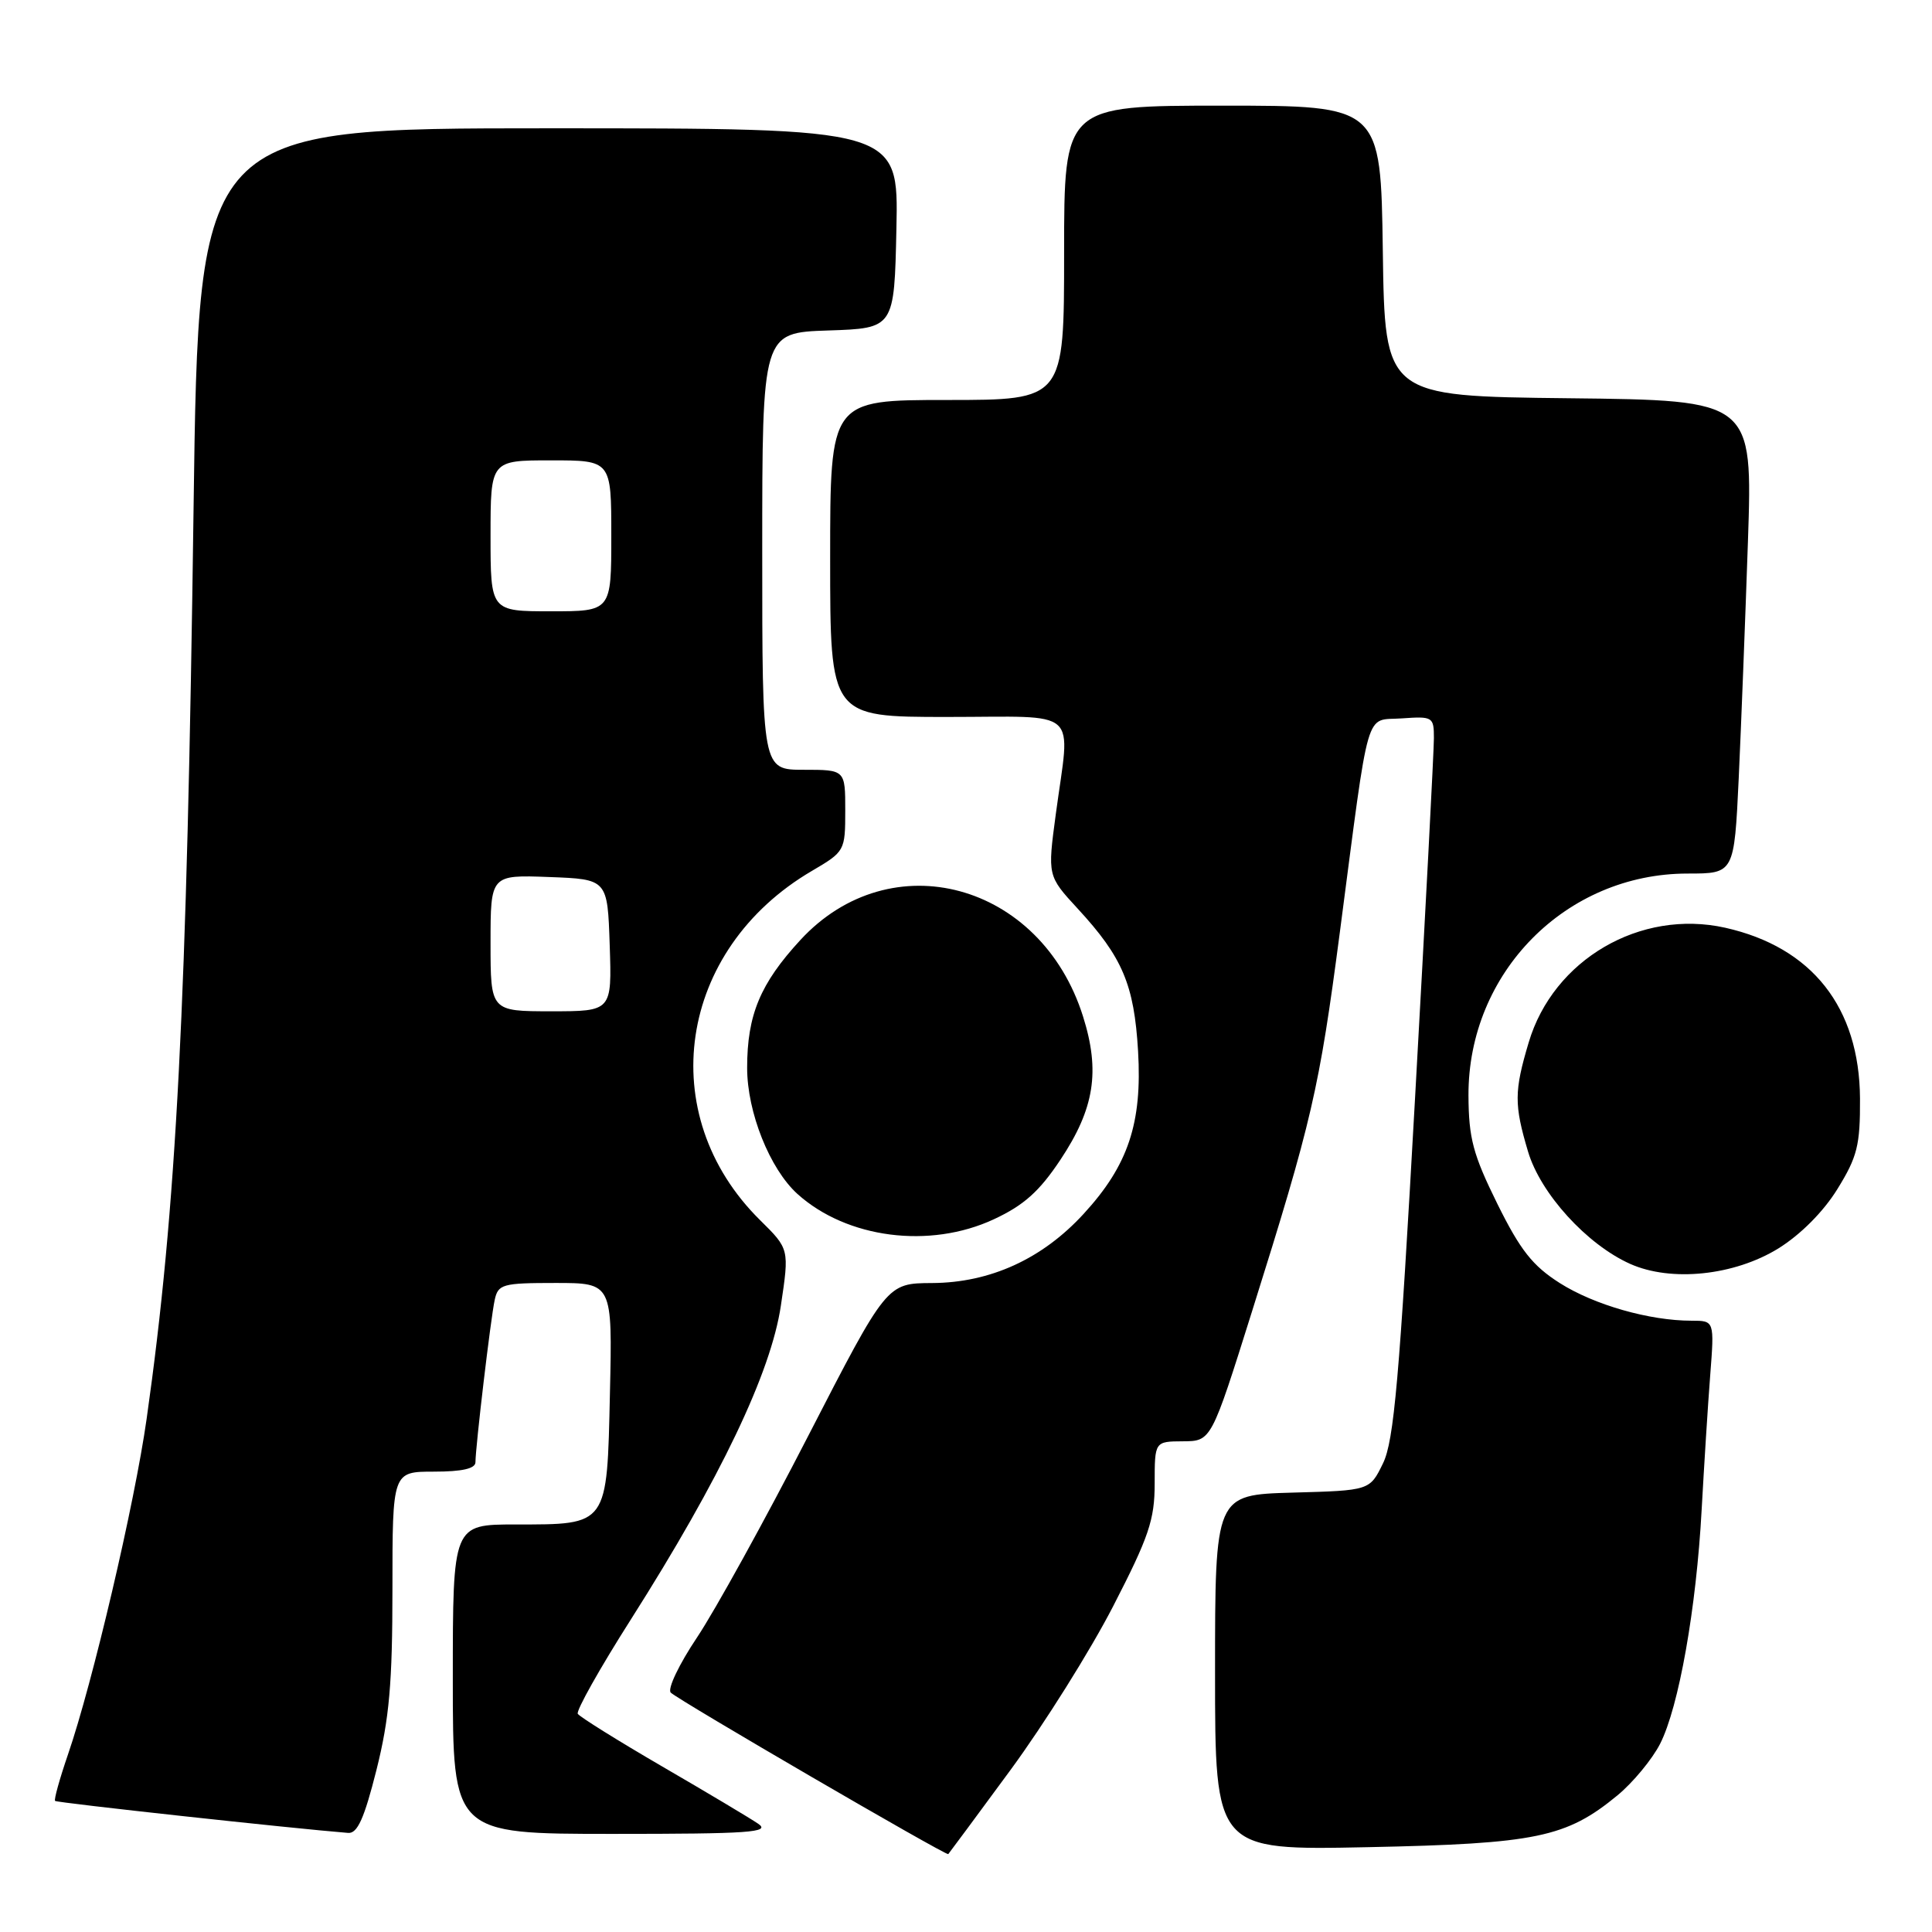 <?xml version="1.0" encoding="UTF-8" standalone="no"?>
<!DOCTYPE svg PUBLIC "-//W3C//DTD SVG 1.1//EN" "http://www.w3.org/Graphics/SVG/1.1/DTD/svg11.dtd" >
<svg xmlns="http://www.w3.org/2000/svg" xmlns:xlink="http://www.w3.org/1999/xlink" version="1.1" viewBox="0 0 256 256">
 <g >
 <path fill="currentColor"
d=" M 133.92 234.50 C 138.36 228.45 144.48 218.70 147.50 212.83 C 152.23 203.65 153.00 201.38 153.00 196.58 C 153.00 191.00 153.00 191.00 156.75 190.98 C 160.50 190.96 160.50 190.96 165.91 173.73 C 173.85 148.47 174.80 144.39 177.54 123.50 C 181.55 92.92 180.79 95.55 185.75 95.19 C 189.85 94.90 190.00 94.99 190.00 97.81 C 190.00 99.41 188.88 120.89 187.50 145.53 C 185.43 182.68 184.71 190.94 183.25 193.91 C 181.50 197.50 181.50 197.50 171.25 197.78 C 161.00 198.07 161.00 198.07 161.00 221.62 C 161.00 245.18 161.00 245.18 181.25 244.76 C 203.58 244.30 207.54 243.48 214.34 237.88 C 216.38 236.19 218.92 233.12 219.97 231.07 C 222.45 226.19 224.77 213.15 225.48 200.00 C 225.80 194.22 226.30 186.24 226.61 182.25 C 227.17 175.00 227.17 175.00 224.13 175.00 C 218.57 175.00 211.25 172.91 206.69 170.02 C 203.07 167.72 201.45 165.66 198.40 159.50 C 195.18 152.97 194.61 150.83 194.58 145.16 C 194.52 128.88 207.49 115.75 223.62 115.75 C 229.79 115.75 229.79 115.75 230.39 103.12 C 230.71 96.18 231.26 82.07 231.61 71.77 C 232.24 53.04 232.24 53.04 207.87 52.77 C 183.50 52.50 183.50 52.50 183.23 33.25 C 182.96 14.00 182.96 14.00 161.98 14.00 C 141.00 14.00 141.00 14.00 141.00 33.50 C 141.00 53.00 141.00 53.00 125.50 53.00 C 110.00 53.00 110.00 53.00 110.00 74.00 C 110.00 95.00 110.00 95.00 125.50 95.00 C 143.42 95.00 141.82 93.57 139.90 107.87 C 138.80 116.06 138.80 116.06 142.81 120.41 C 148.74 126.84 150.28 130.47 150.80 139.27 C 151.36 148.82 149.50 154.41 143.59 160.84 C 138.11 166.82 131.20 169.97 123.50 170.01 C 117.50 170.04 117.50 170.04 107.09 190.27 C 101.37 201.40 94.74 213.41 92.36 216.97 C 89.98 220.52 88.41 223.81 88.88 224.28 C 89.87 225.27 125.39 245.94 125.65 245.68 C 125.75 245.58 129.47 240.55 133.92 234.50 Z  M 49.88 234.54 C 51.59 227.72 52.00 223.05 52.00 210.54 C 52.00 195.00 52.00 195.00 57.50 195.00 C 61.23 195.00 63.00 194.60 63.00 193.75 C 63.01 191.70 65.02 174.68 65.55 172.25 C 66.00 170.16 66.57 170.00 73.59 170.00 C 81.15 170.00 81.15 170.00 80.82 184.58 C 80.43 202.25 80.61 202.00 68.31 202.00 C 60.00 202.00 60.00 202.00 60.00 222.50 C 60.00 243.00 60.00 243.00 81.22 243.00 C 99.30 243.00 102.15 242.80 100.47 241.66 C 99.39 240.92 93.66 237.50 87.75 234.07 C 81.84 230.63 76.81 227.49 76.56 227.09 C 76.31 226.70 79.48 221.05 83.61 214.56 C 95.45 195.92 102.16 181.87 103.47 173.00 C 104.59 165.50 104.59 165.50 100.71 161.67 C 86.55 147.68 89.80 125.82 107.58 115.40 C 111.94 112.84 112.00 112.74 112.00 107.40 C 112.00 102.00 112.00 102.00 106.50 102.00 C 101.00 102.00 101.00 102.00 101.00 73.04 C 101.00 44.08 101.00 44.08 109.75 43.79 C 118.50 43.50 118.50 43.50 118.78 30.25 C 119.06 17.00 119.06 17.00 72.69 17.00 C 26.33 17.00 26.33 17.00 25.65 67.25 C 24.77 133.23 23.39 160.07 19.43 188.00 C 17.84 199.25 12.28 222.97 9.00 232.50 C 7.90 235.71 7.13 238.47 7.30 238.63 C 7.54 238.88 38.92 242.30 46.13 242.87 C 47.36 242.97 48.26 240.97 49.88 234.54 Z  M 235.65 165.42 C 238.59 163.59 241.62 160.55 243.47 157.55 C 246.11 153.28 246.49 151.74 246.46 145.57 C 246.39 133.48 240.10 125.51 228.60 122.93 C 217.35 120.42 205.82 127.15 202.56 138.13 C 200.63 144.60 200.62 146.36 202.47 152.58 C 204.12 158.15 210.26 164.90 216.00 167.47 C 221.44 169.90 229.80 169.03 235.65 165.42 Z  M 131.69 161.56 C 135.67 159.71 137.73 157.86 140.52 153.66 C 145.02 146.89 145.80 141.95 143.51 134.69 C 137.93 116.94 118.04 111.56 106.06 124.55 C 100.73 130.33 99.00 134.49 99.00 141.50 C 99.00 147.38 102.00 154.88 105.66 158.20 C 112.20 164.10 123.19 165.52 131.69 161.56 Z  M 65.00 124.96 C 65.00 115.92 65.00 115.92 72.75 116.21 C 80.50 116.50 80.50 116.50 80.79 125.25 C 81.08 134.00 81.08 134.00 73.04 134.00 C 65.00 134.00 65.00 134.00 65.00 124.96 Z  M 65.00 71.00 C 65.00 61.00 65.00 61.00 73.00 61.00 C 81.00 61.00 81.00 61.00 81.00 71.00 C 81.00 81.00 81.00 81.00 73.00 81.00 C 65.00 81.00 65.00 81.00 65.00 71.00 Z "/>
</g>
</svg>